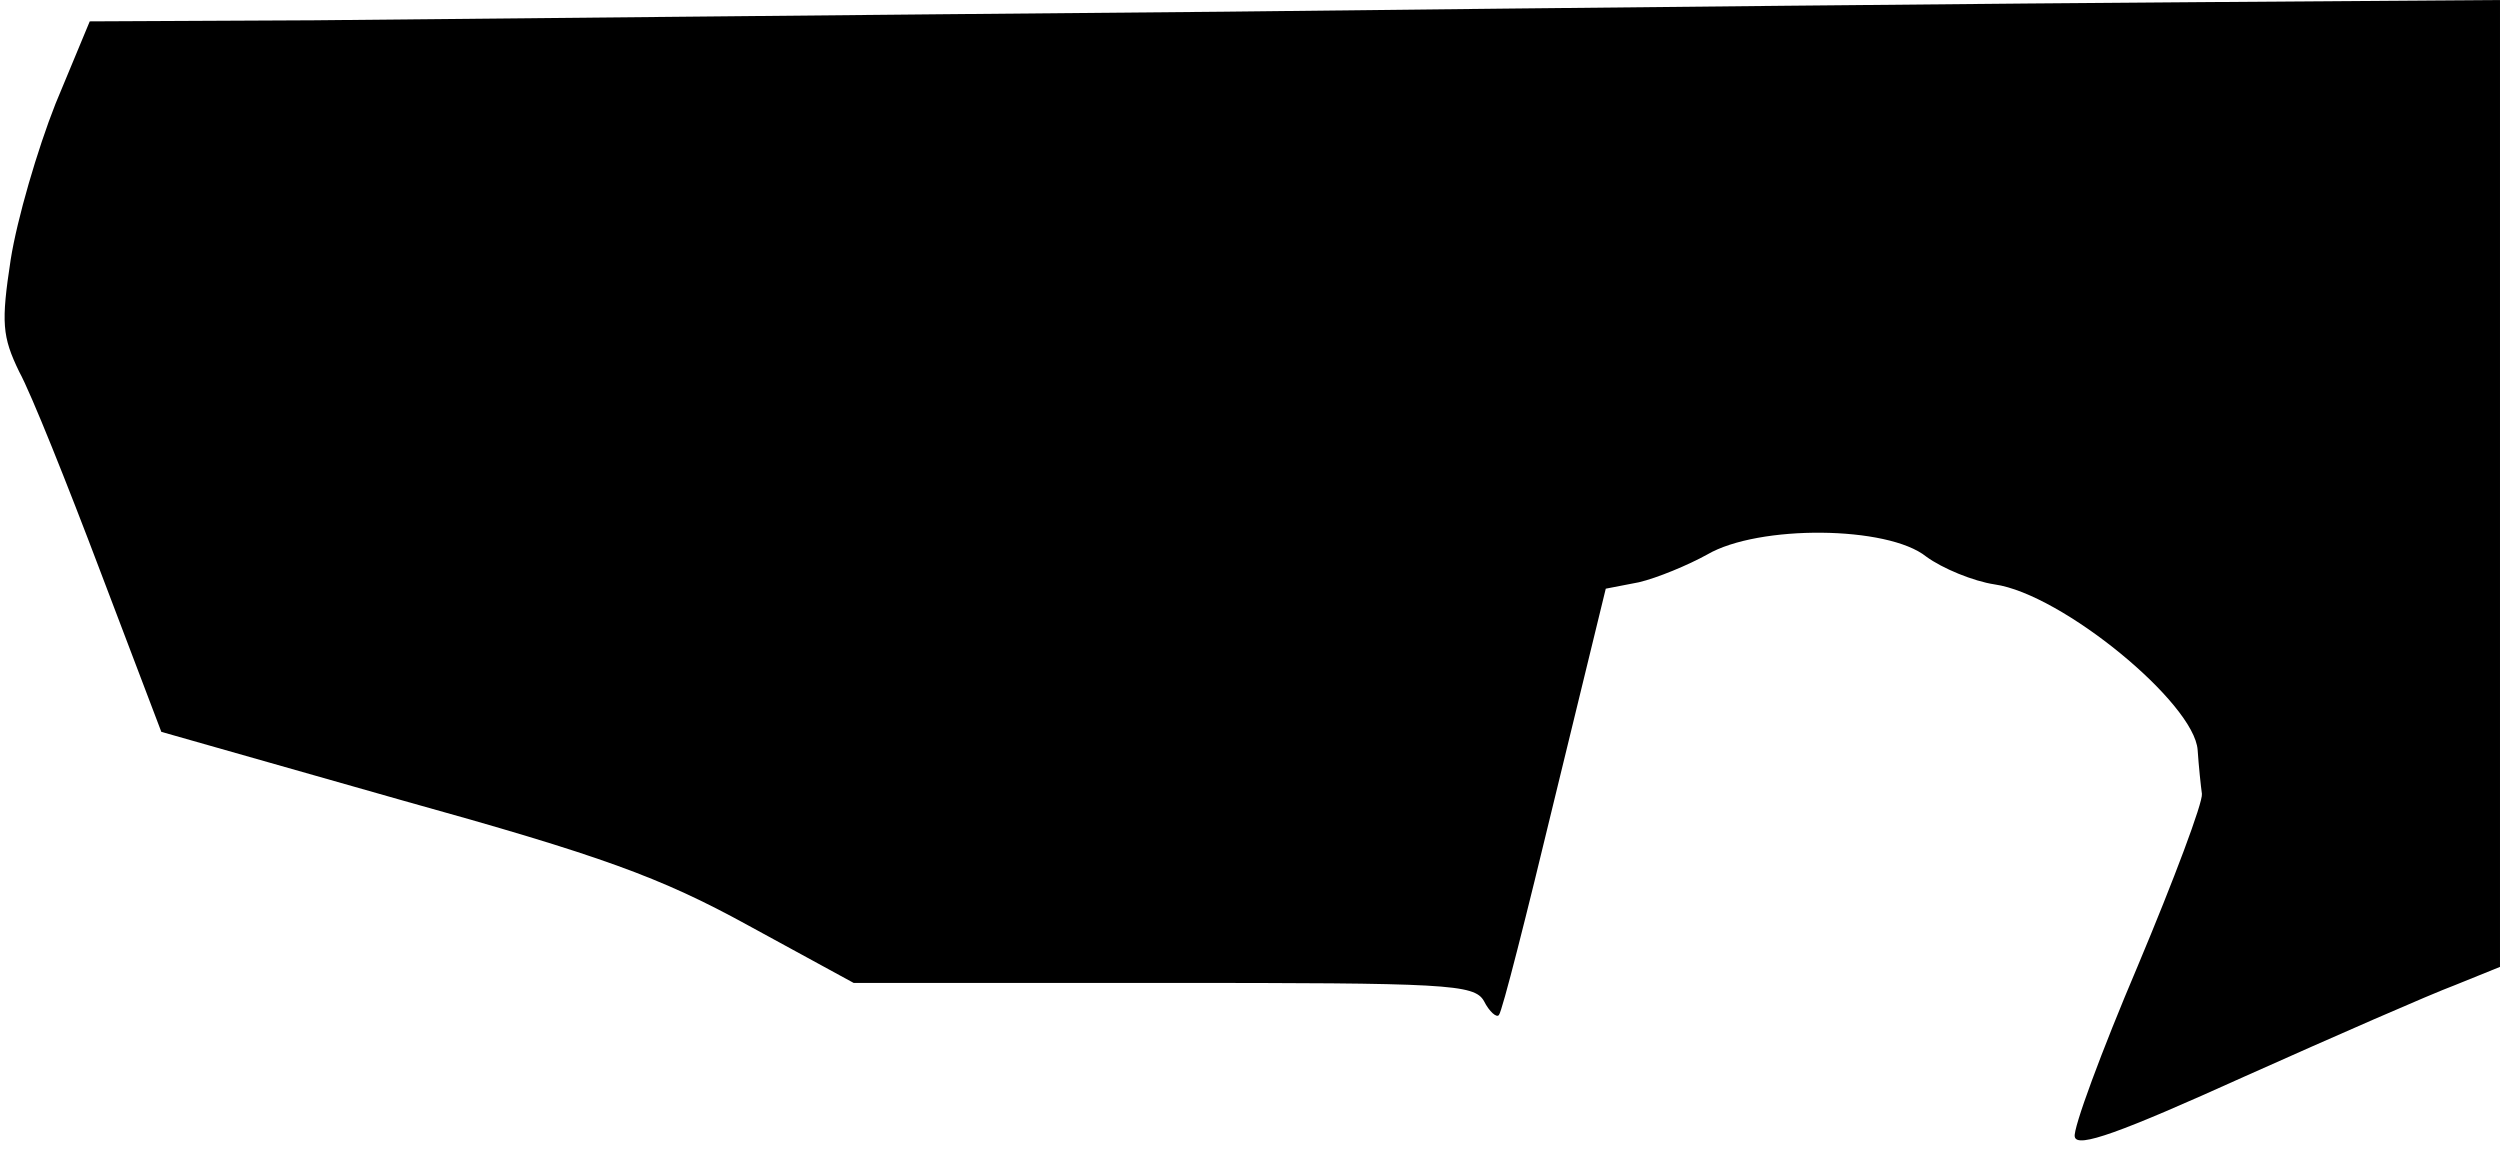 <?xml version="1.0" standalone="no"?>
<!DOCTYPE svg PUBLIC "-//W3C//DTD SVG 20010904//EN"
 "http://www.w3.org/TR/2001/REC-SVG-20010904/DTD/svg10.dtd">
<svg version="1.0" xmlns="http://www.w3.org/2000/svg"
 width="234pt" height="108pt" viewBox="0 0 234 108"
 preserveAspectRatio="xMidYMid meet">
<g transform="translate(0,108) scale(0.1,-0.1)"
fill="#000000" stroke="none">
<path fill="#000000" stroke="none" d="M1140 1069 c-349 -3 -730 -7 -846 -8
l-210 -1 -32 -77 c-17 -43 -36 -108 -42 -146 -9 -59 -8 -72 8 -105 11 -20 45
-105 76 -187 l57 -150 225 -64 c187 -52 242 -72 324 -117 l99 -54 290 0 c265
0 291 -1 300 -17 5 -10 12 -16 14 -13 3 3 26 94 52 202 l48 197 31 6 c17 4 46
16 64 26 48 28 169 27 205 -2 15 -11 44 -23 64 -26 63 -9 187 -111 190 -155 1
-15 3 -34 4 -41 1 -8 -26 -80 -60 -161 -34 -80 -61 -153 -59 -160 2 -11 43 4
158 56 85 38 174 77 198 86 l42 17 0 452 0 453 -282 -2 c-156 -1 -569 -5 -918
-9z"/>
</g>
</svg>
